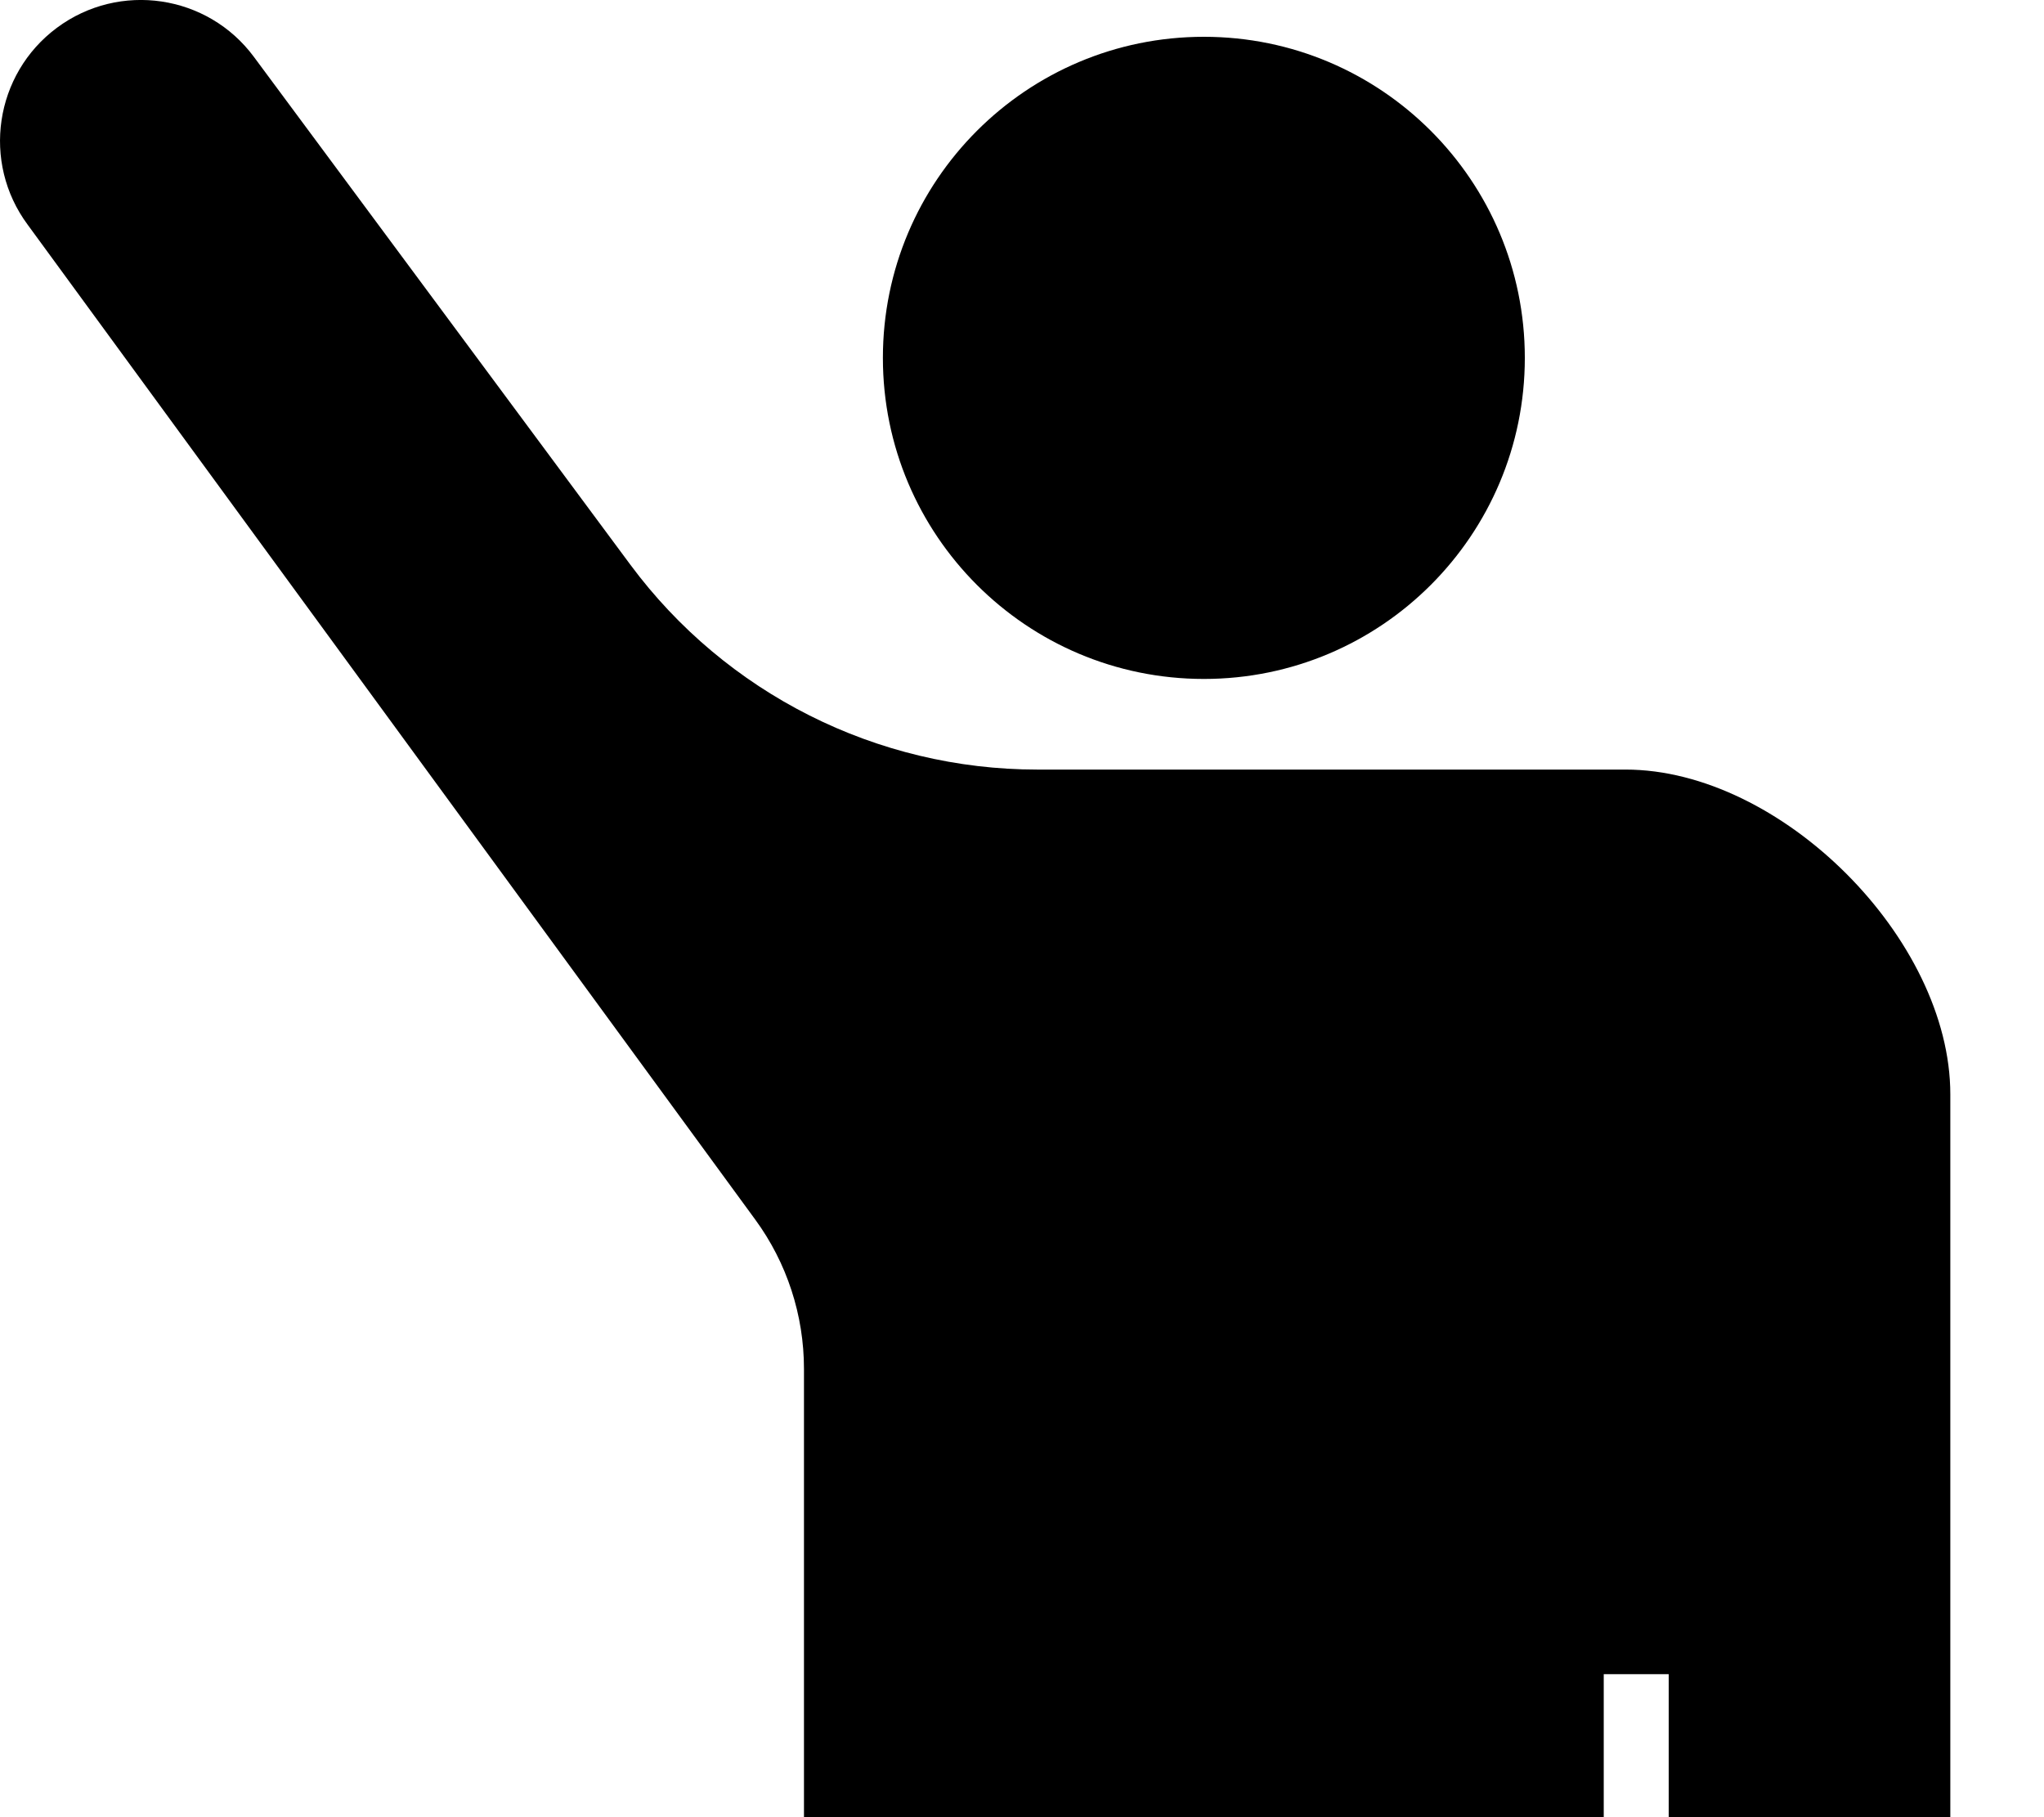 <svg width="18" height="16" viewBox="0 0 18 16" fill="none" xmlns="http://www.w3.org/2000/svg">
<path fill-rule="evenodd" clip-rule="evenodd" d="M14.123 16H7.08V12.053C7.08 11.58 6.93 11.119 6.65 10.737L0.244 1.979C-0.164 1.429 -0.048 0.652 0.502 0.244C1.052 -0.164 1.829 -0.049 2.236 0.501L5.551 4.972C6.392 6.106 7.721 6.776 9.135 6.776H14.315C15.684 6.776 17.175 8.266 17.175 9.635V16H14.695V14.741H14.123V16Z" fill="current"/>
<path d="M10.602 5.978C12.163 5.978 13.428 4.712 13.428 3.151C13.428 1.59 12.163 0.324 10.602 0.324C9.04 0.324 7.775 1.59 7.775 3.151C7.775 4.712 9.04 5.978 10.602 5.978Z" fill="current"/>
</svg>
